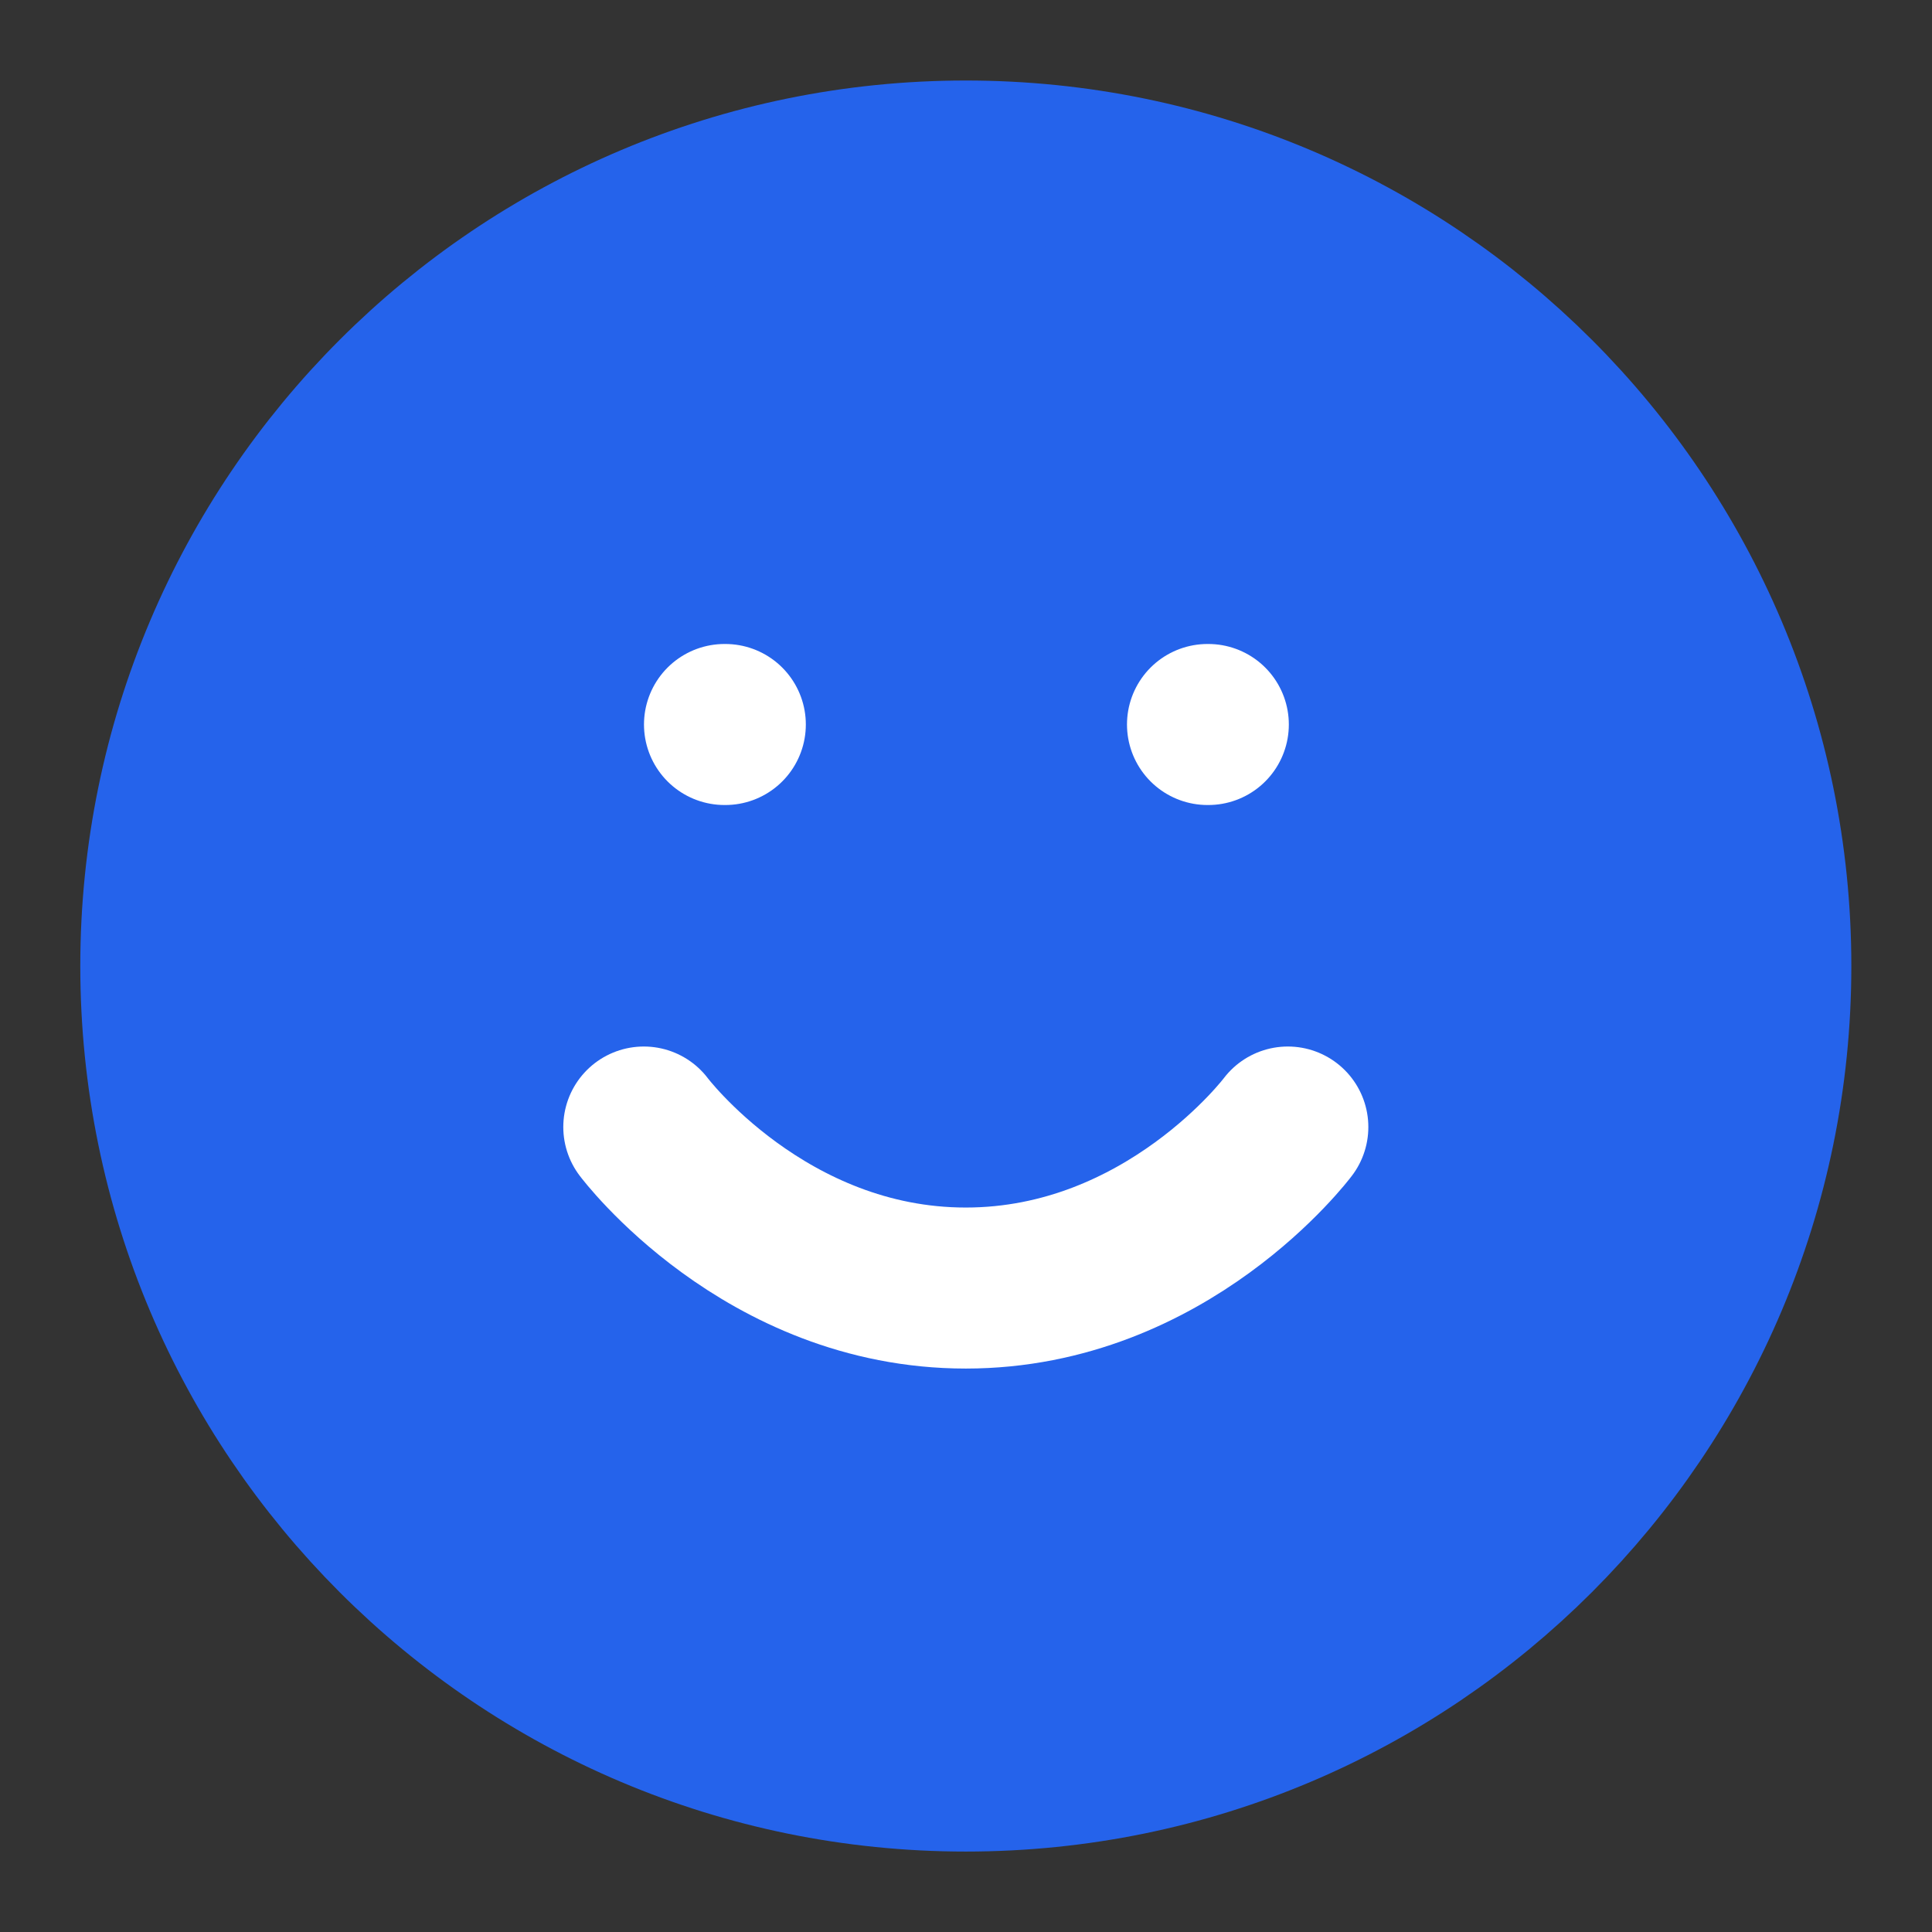 <svg width="26" height="26" viewBox="0 0 26 26" fill="none" xmlns="http://www.w3.org/2000/svg">
<rect x="0" y="0" width="26" height="26" fill="#333333" stroke="none"/>
<path d="M12.997 23.834C18.98 23.834 23.831 18.983 23.831 13C23.831 7.017 18.98 2.167 12.997 2.167C7.014 2.167 2.164 7.017 2.164 13C2.164 18.983 7.014 23.834 12.997 23.834Z" fill="#2563EB" stroke="#2563EB" stroke-width="2.167" stroke-linecap="round" stroke-linejoin="round"/>
<path d="M8.664 15.167C8.664 15.167 10.289 17.334 12.997 17.334C15.706 17.334 17.331 15.167 17.331 15.167" stroke="white" stroke-width="2.167" stroke-linecap="round" stroke-linejoin="round"/>
<path d="M9.75 9.75H9.761" stroke="white" stroke-width="2.167" stroke-linecap="round" stroke-linejoin="round"/>
<path d="M16.25 9.75H16.261" stroke="white" stroke-width="2.167" stroke-linecap="round" stroke-linejoin="round"/>
</svg>
